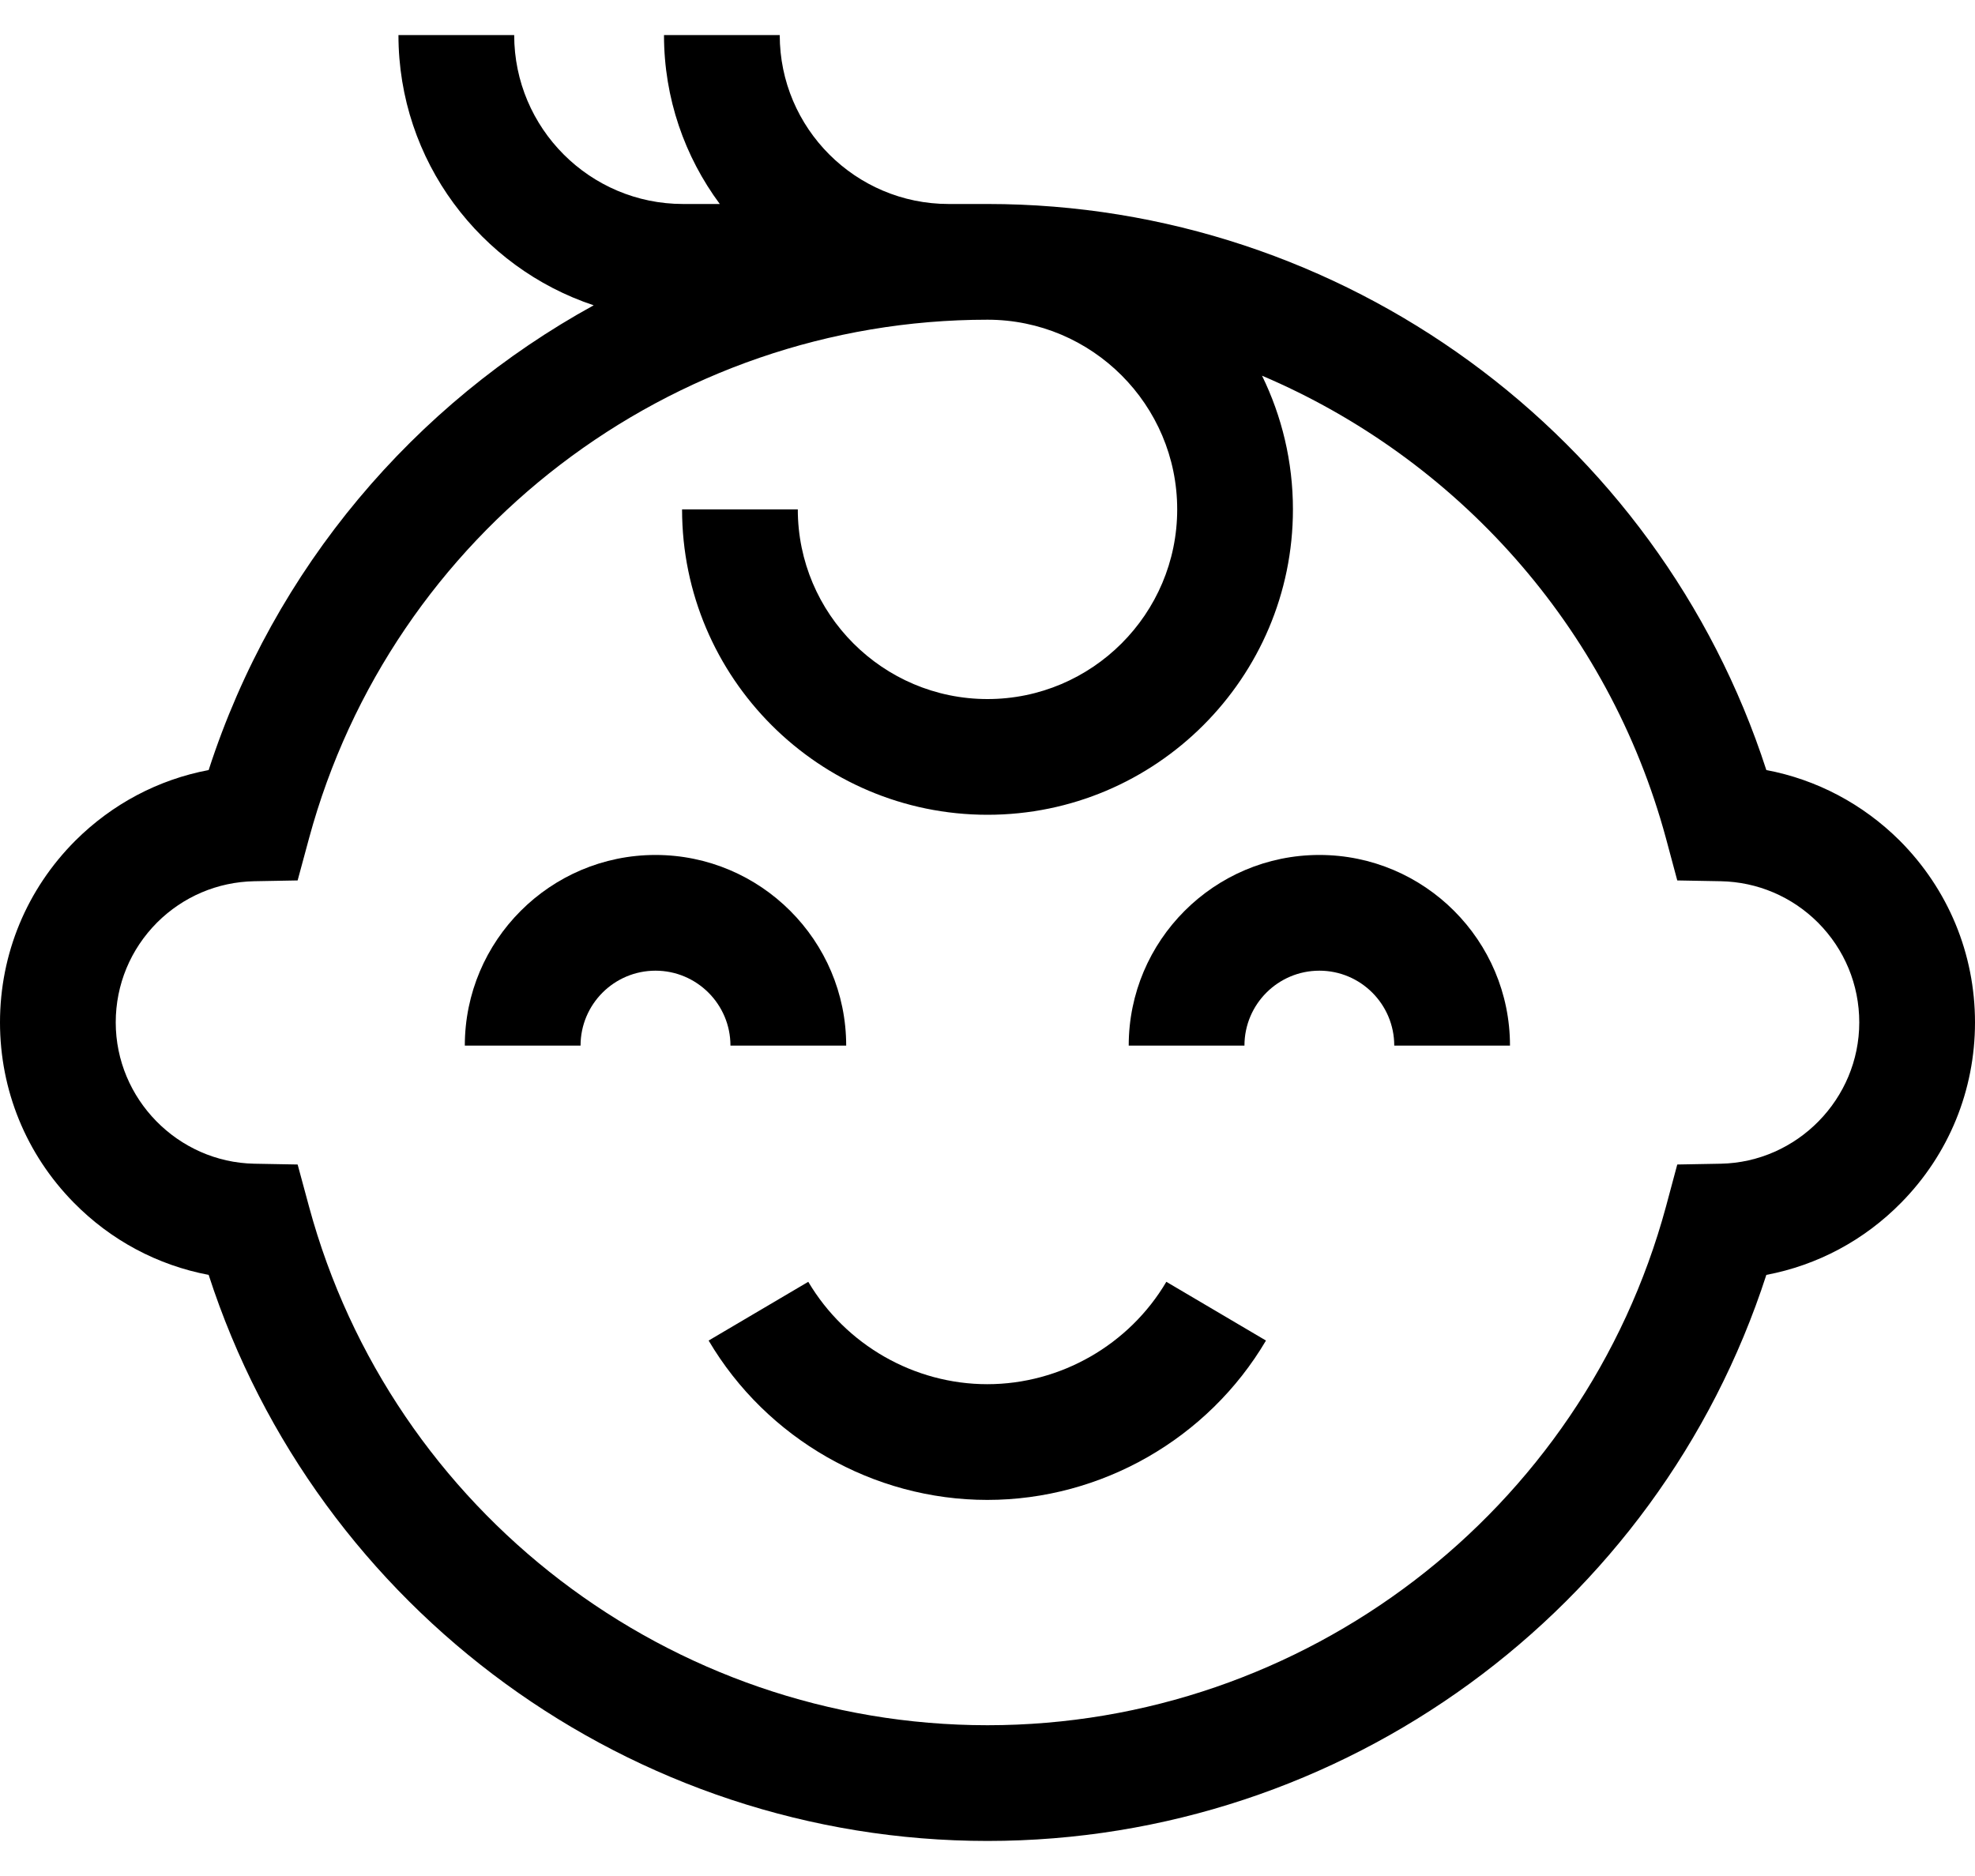 <svg width="20" height="19" viewBox="0 0 20 19" fill="none" xmlns="http://www.w3.org/2000/svg">
<path d="M8.569 10.59C8.569 9.525 7.702 8.659 6.638 8.659C5.573 8.659 4.707 9.525 4.707 10.59H5.879C5.879 10.171 6.219 9.831 6.638 9.831C7.056 9.831 7.397 10.171 7.397 10.59H8.569Z" fill="black"/>
<path d="M13.361 8.659C12.296 8.659 11.43 9.525 11.43 10.59H12.602C12.602 10.171 12.942 9.831 13.361 9.831C13.779 9.831 14.119 10.171 14.119 10.59H15.291C15.291 9.525 14.425 8.659 13.361 8.659Z" fill="black"/>
<path d="M9.998 14.019C9.257 14.019 8.563 13.621 8.185 12.982L7.176 13.577C7.763 14.572 8.844 15.191 9.998 15.191C11.152 15.191 12.233 14.572 12.82 13.577L11.811 12.982C11.434 13.621 10.739 14.019 9.998 14.019Z" fill="black"/>
<path d="M19.238 8.514C18.864 8.142 18.396 7.895 17.887 7.799C16.788 4.404 13.601 2.066 10 2.066H9.607C8.664 2.066 7.896 1.299 7.896 0.355H6.724C6.724 0.996 6.934 1.587 7.289 2.066H6.917C5.974 2.066 5.207 1.299 5.207 0.355H4.035C4.035 1.629 4.865 2.711 6.012 3.092C4.198 4.089 2.776 5.751 2.113 7.799C1.604 7.895 1.136 8.142 0.762 8.515C0.271 9.007 0 9.66 0 10.355C0 11.042 0.265 11.69 0.746 12.179C1.122 12.562 1.596 12.814 2.113 12.912C3.212 16.307 6.398 18.645 10 18.645C13.602 18.645 16.788 16.307 17.887 12.912C18.404 12.814 18.878 12.562 19.254 12.179C19.735 11.69 20 11.042 20 10.355C20 9.66 19.729 9.007 19.238 8.514ZM17.425 11.786L16.985 11.794L16.871 12.219C16.034 15.312 13.209 17.473 10 17.473C6.791 17.473 3.966 15.312 3.129 12.219L3.014 11.794L2.575 11.786C1.801 11.771 1.172 11.13 1.172 10.355C1.172 9.973 1.321 9.614 1.591 9.343C1.854 9.081 2.203 8.932 2.575 8.925L3.014 8.917L3.129 8.492C3.966 5.399 6.791 3.238 10 3.238C11.059 3.238 11.921 4.1 11.921 5.159C11.921 6.218 11.059 7.08 10 7.08C8.941 7.08 8.079 6.218 8.079 5.159H6.907C6.907 6.864 8.295 8.252 10 8.252C11.705 8.252 13.093 6.864 13.093 5.159C13.093 4.674 12.98 4.214 12.78 3.805C14.745 4.641 16.289 6.341 16.871 8.492L16.985 8.917L17.425 8.925C17.797 8.932 18.146 9.081 18.409 9.343C18.679 9.614 18.828 9.973 18.828 10.355C18.828 11.13 18.199 11.771 17.425 11.786Z" fill="black"/>
</svg>
